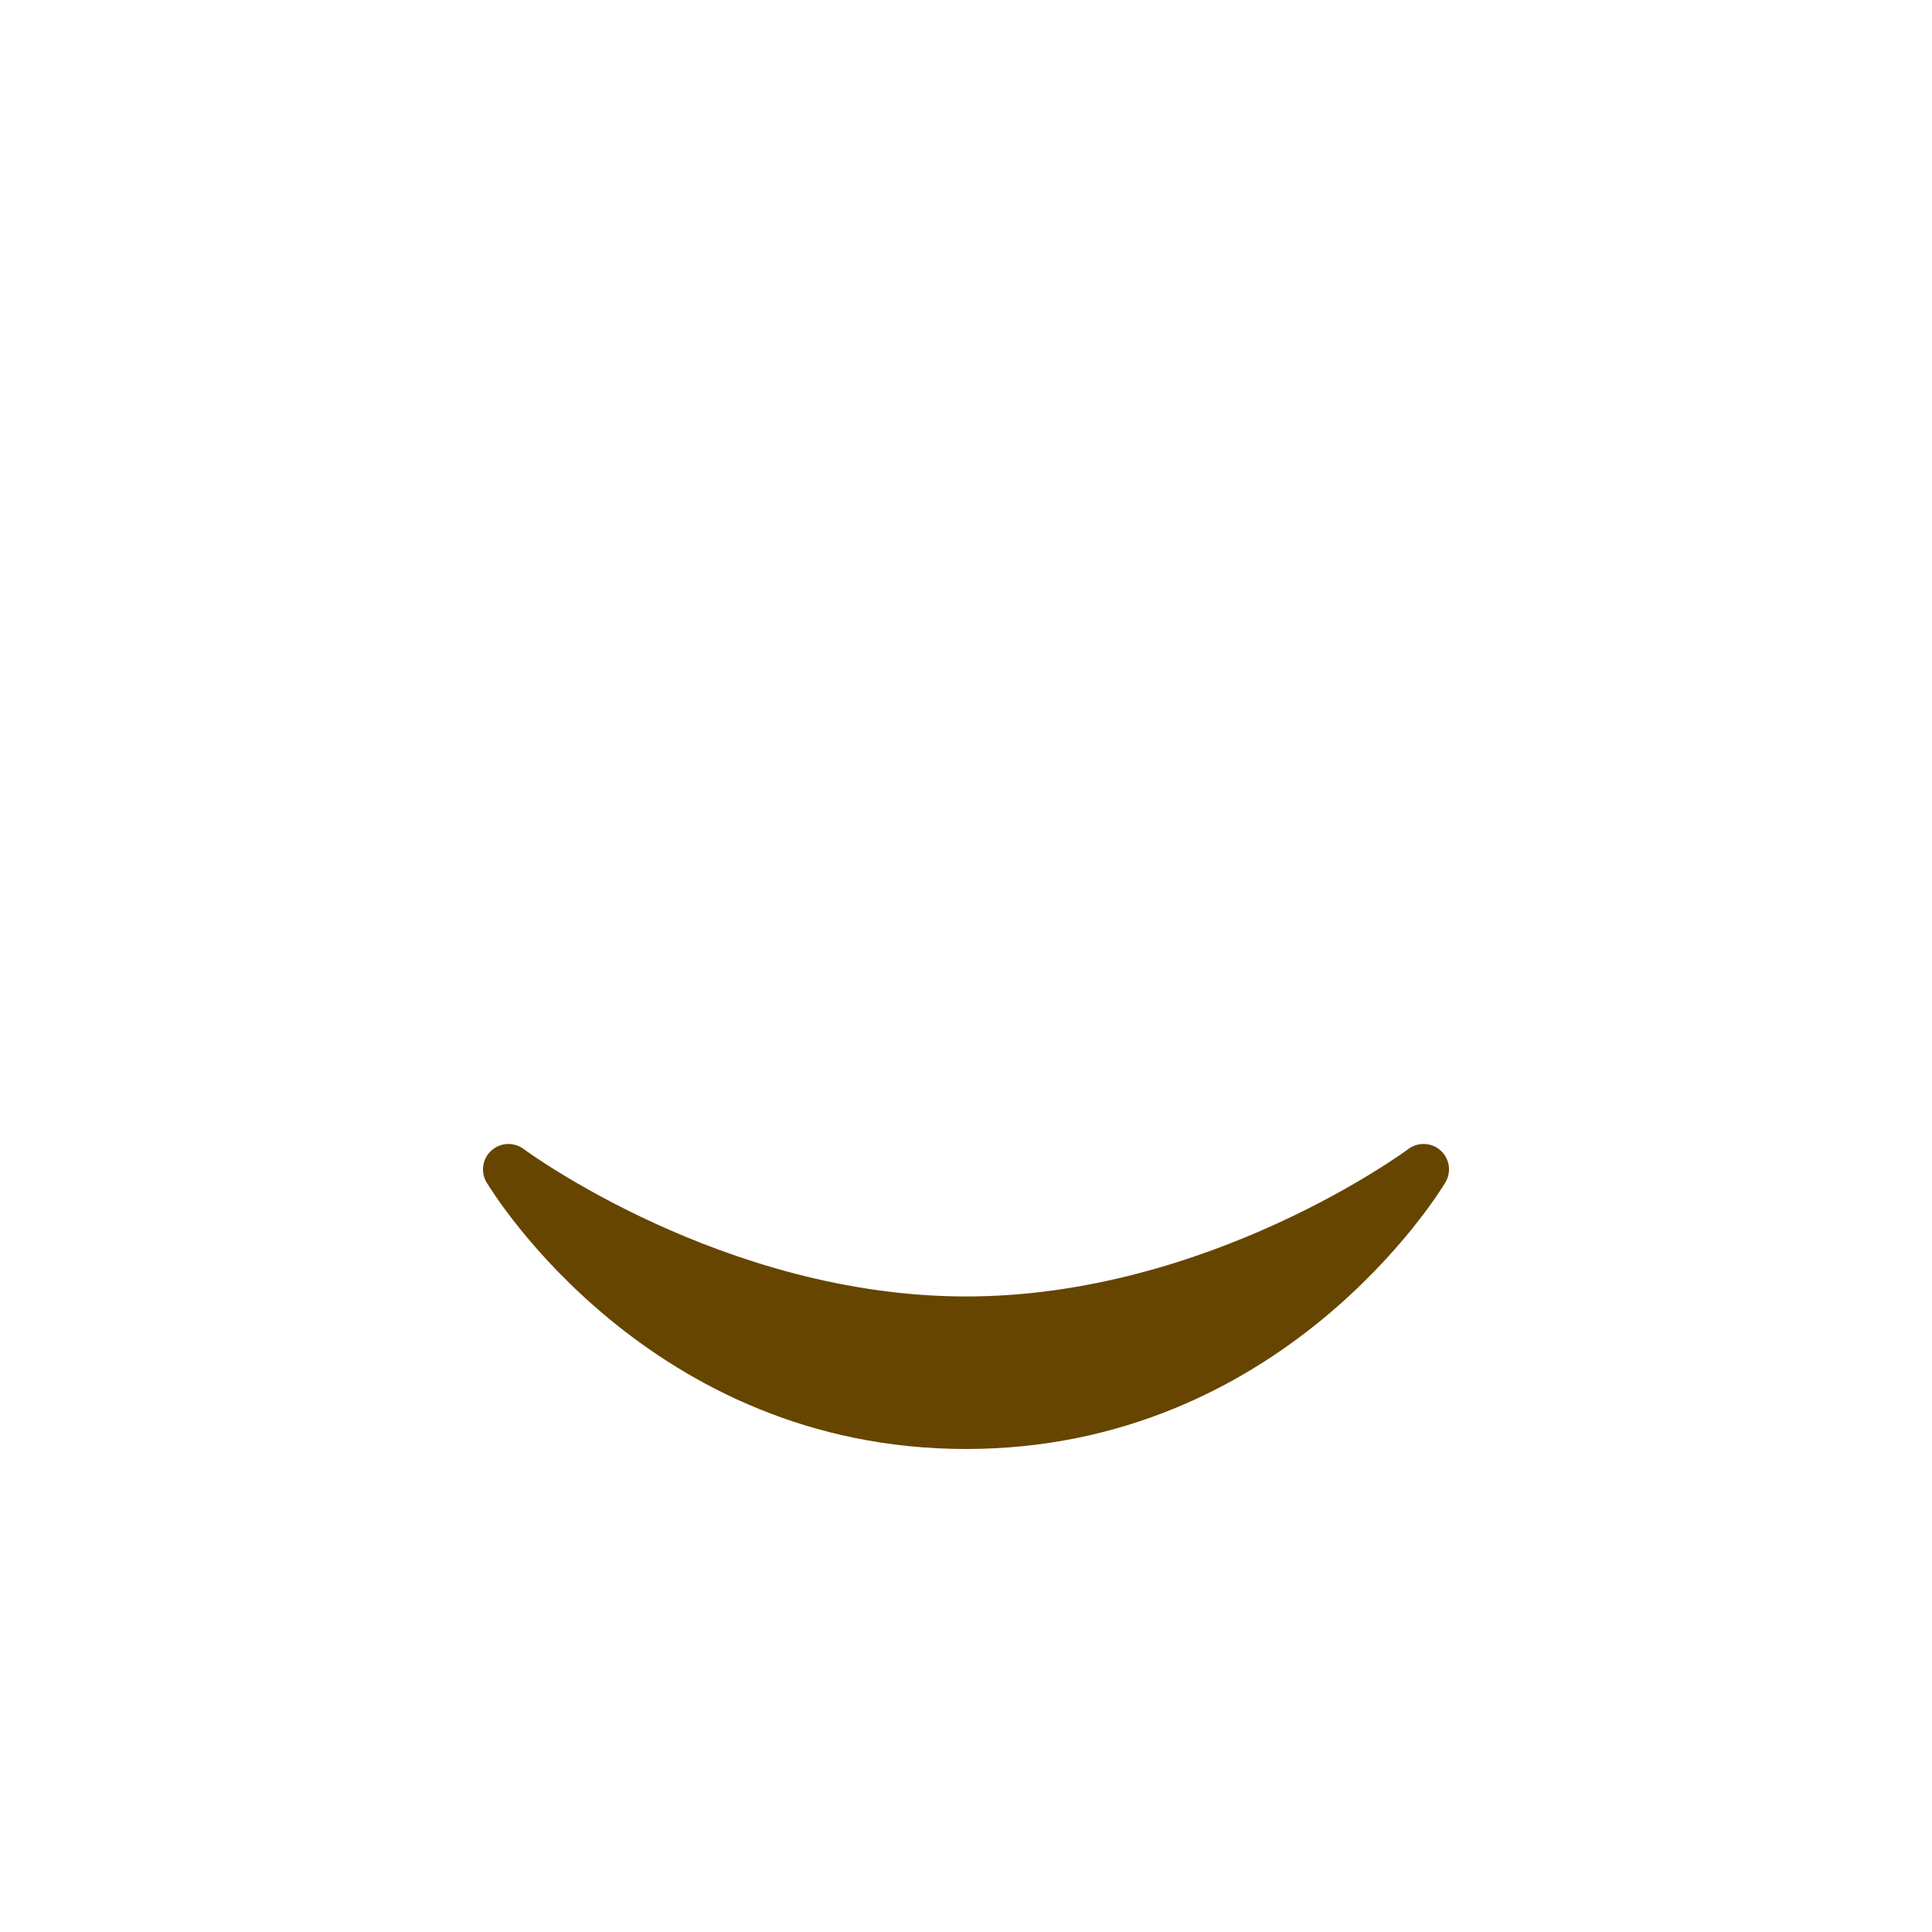 <?xml version="1.0" standalone="no"?><!-- Generator: Gravit.io --><svg xmlns="http://www.w3.org/2000/svg" xmlns:xlink="http://www.w3.org/1999/xlink" style="isolation:isolate" viewBox="0 0 256 256" width="256" height="256"><defs><clipPath id="_clipPath_FuT31Oq58NTGsgkdIHZeJOvisrjUPafN"><rect width="256" height="256"/></clipPath></defs><g clip-path="url(#_clipPath_FuT31Oq58NTGsgkdIHZeJOvisrjUPafN)"><g id="1f60a"><g id="g12"><clipPath id="_clipPath_aM28nwvKpOnYEm0HmxQw9obP0hPneGQ5"><path d=" M 0 0 L 256 0 L 256 256 L 0 256 L 0 0 Z " fill="rgb(255,255,255)"/></clipPath><g clip-path="url(#_clipPath_aM28nwvKpOnYEm0HmxQw9obP0hPneGQ5)"><g id="g14"><g id="g32"><path d=" M 190.888 152.447 C 189.689 151.363 187.897 151.295 186.611 152.252 C 186.348 152.447 160.189 171.789 128 171.789 C 95.892 171.789 69.645 152.447 69.389 152.252 C 68.103 151.295 66.311 151.376 65.112 152.447 C 63.919 153.525 63.65 155.304 64.478 156.678 C 65.347 158.126 86.151 191.999 128 191.999 C 169.849 191.999 190.659 158.126 191.522 156.678 C 192.35 155.297 192.088 153.525 190.888 152.447 Z " fill="rgb(102,69,0)"/></g></g></g></g></g></g></svg>